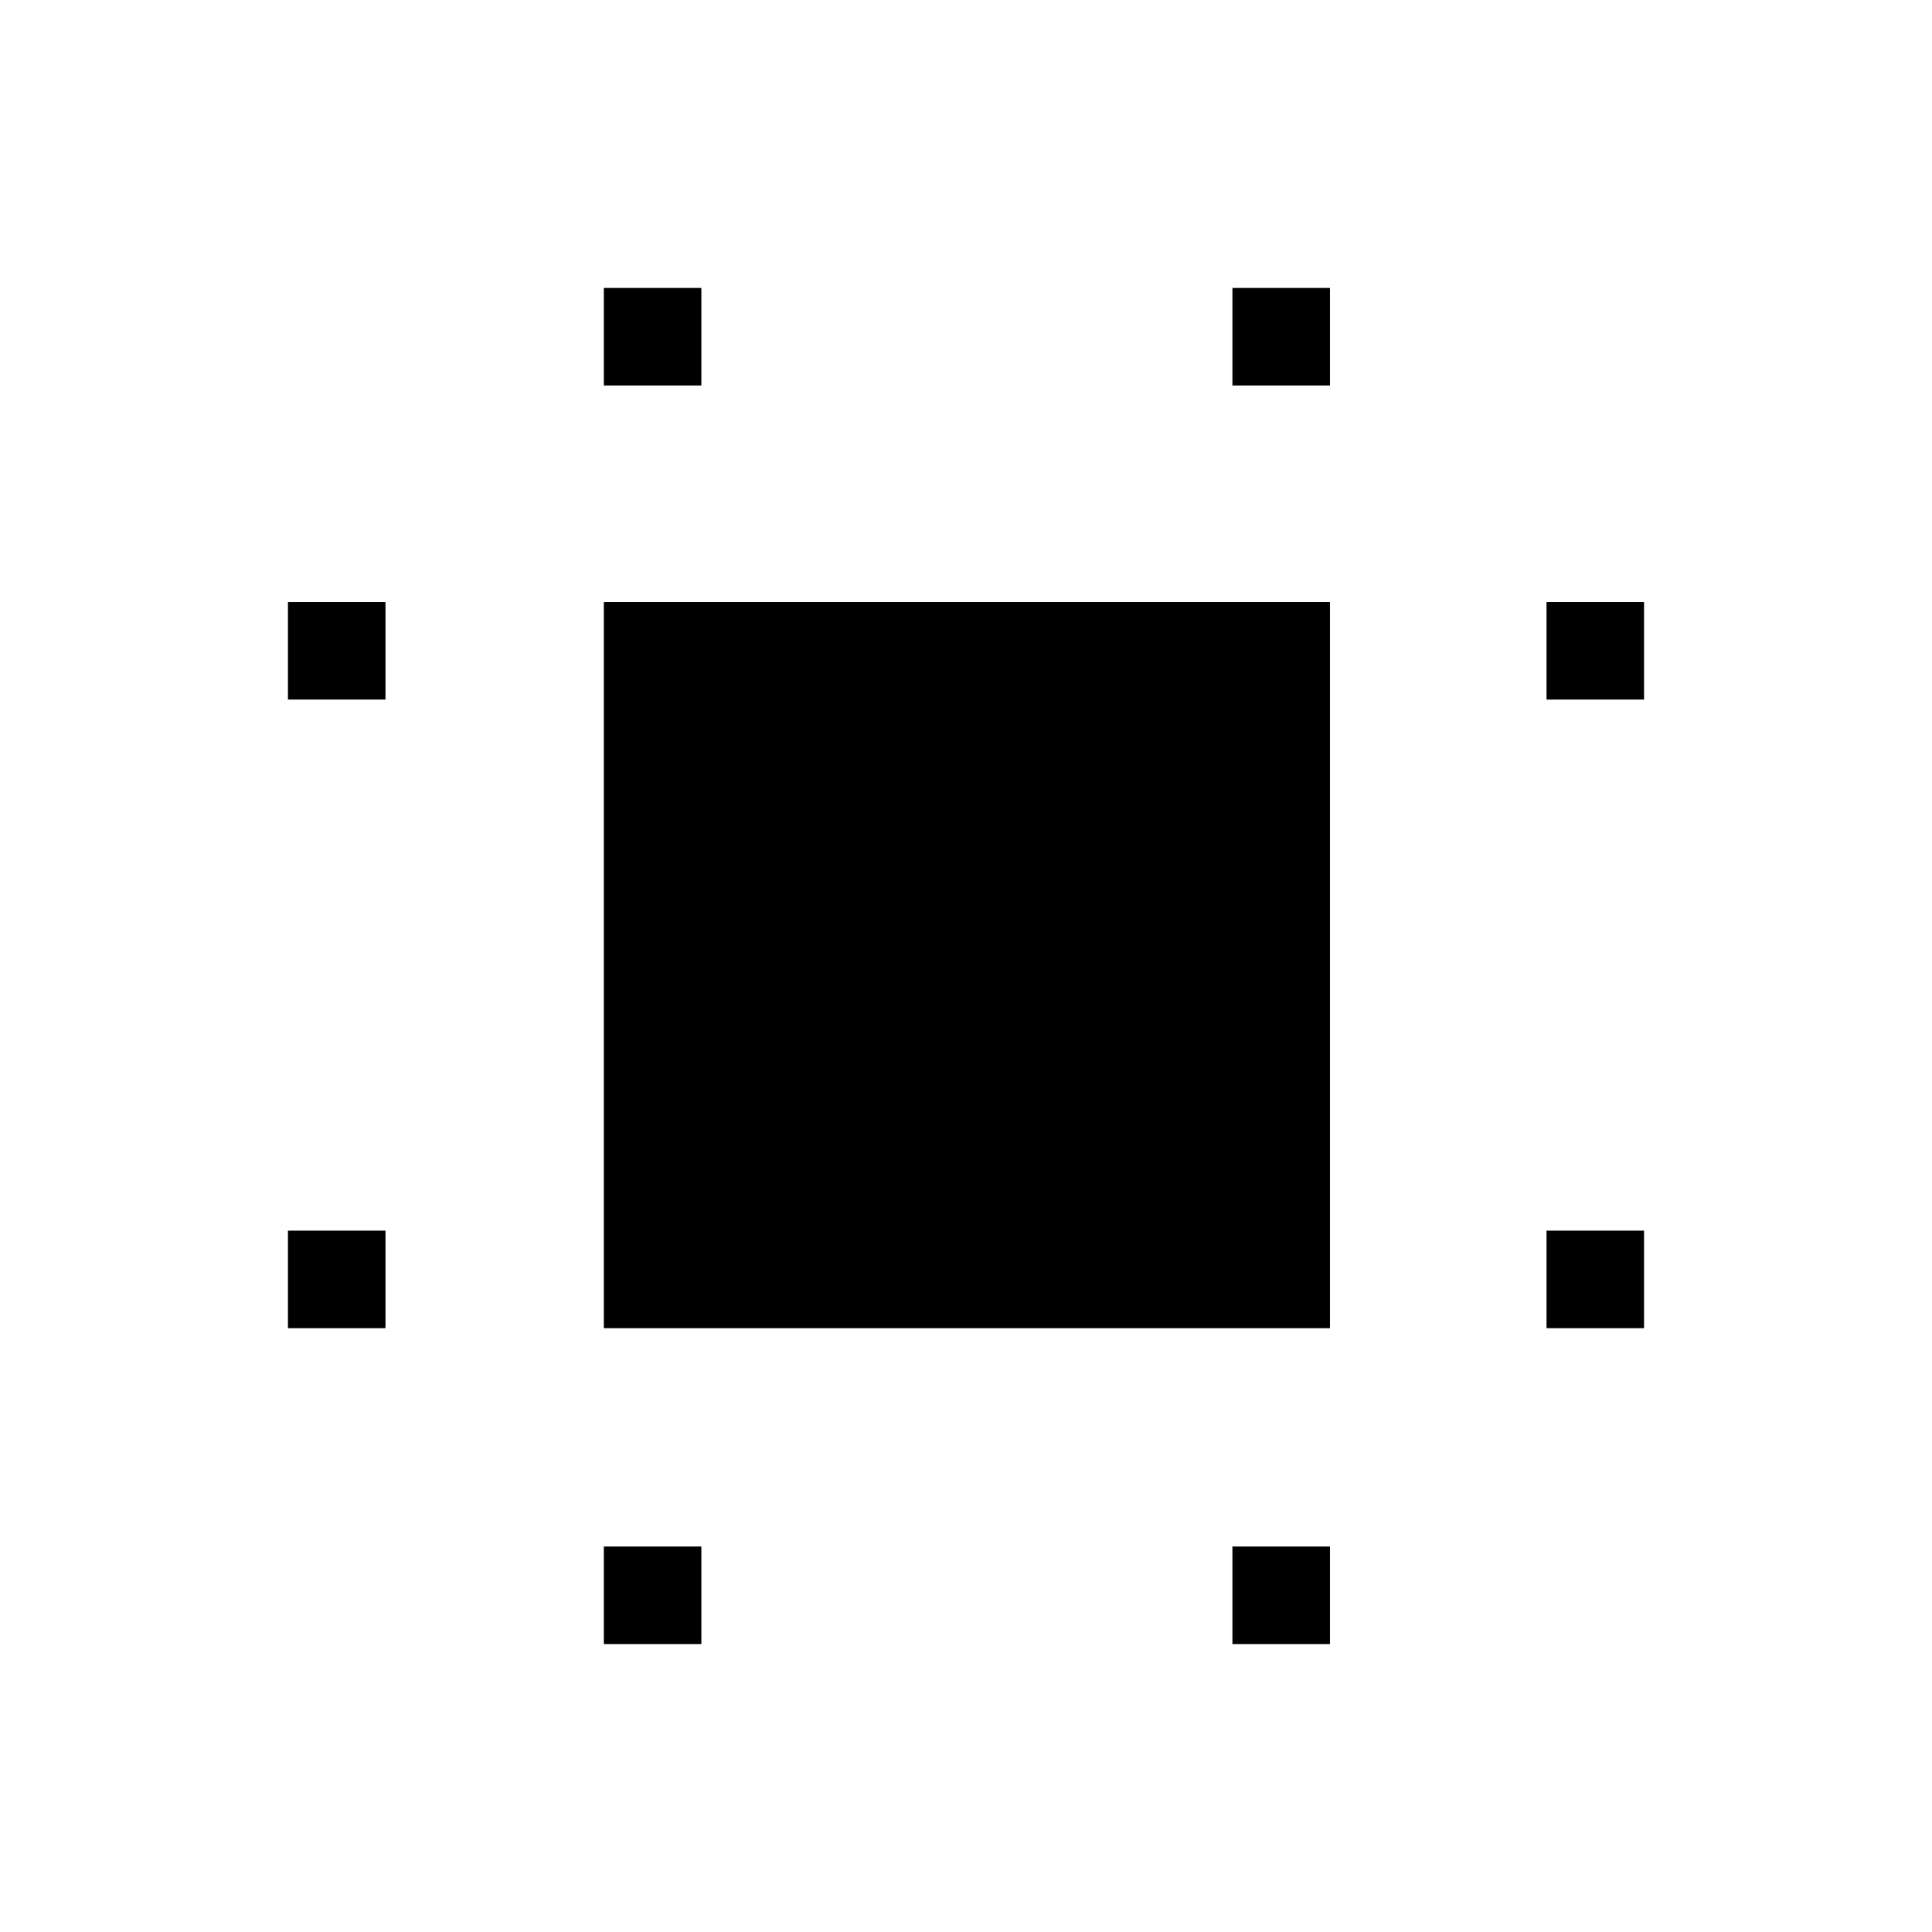 <svg xmlns="http://www.w3.org/2000/svg" height="48" viewBox="0 -960 960 960" width="48"><path d="M300.04-300.04v-360.81h360.81v360.81H300.04Zm-156.96 0v-48.46h48.46v48.46h-48.46Zm0-312.34v-48.47h48.46v48.47h-48.46Zm156.96 469.3v-48.46h48.46v48.46h-48.46Zm0-625.38v-48.46h48.46v48.46h-48.46Zm312.34 625.38v-48.46h48.47v48.46h-48.47Zm0-625.38v-48.46h48.47v48.46h-48.47Zm156.08 468.42v-48.46h48.46v48.46h-48.46Zm0-312.34v-48.47h48.46v48.47h-48.46Z"/></svg>